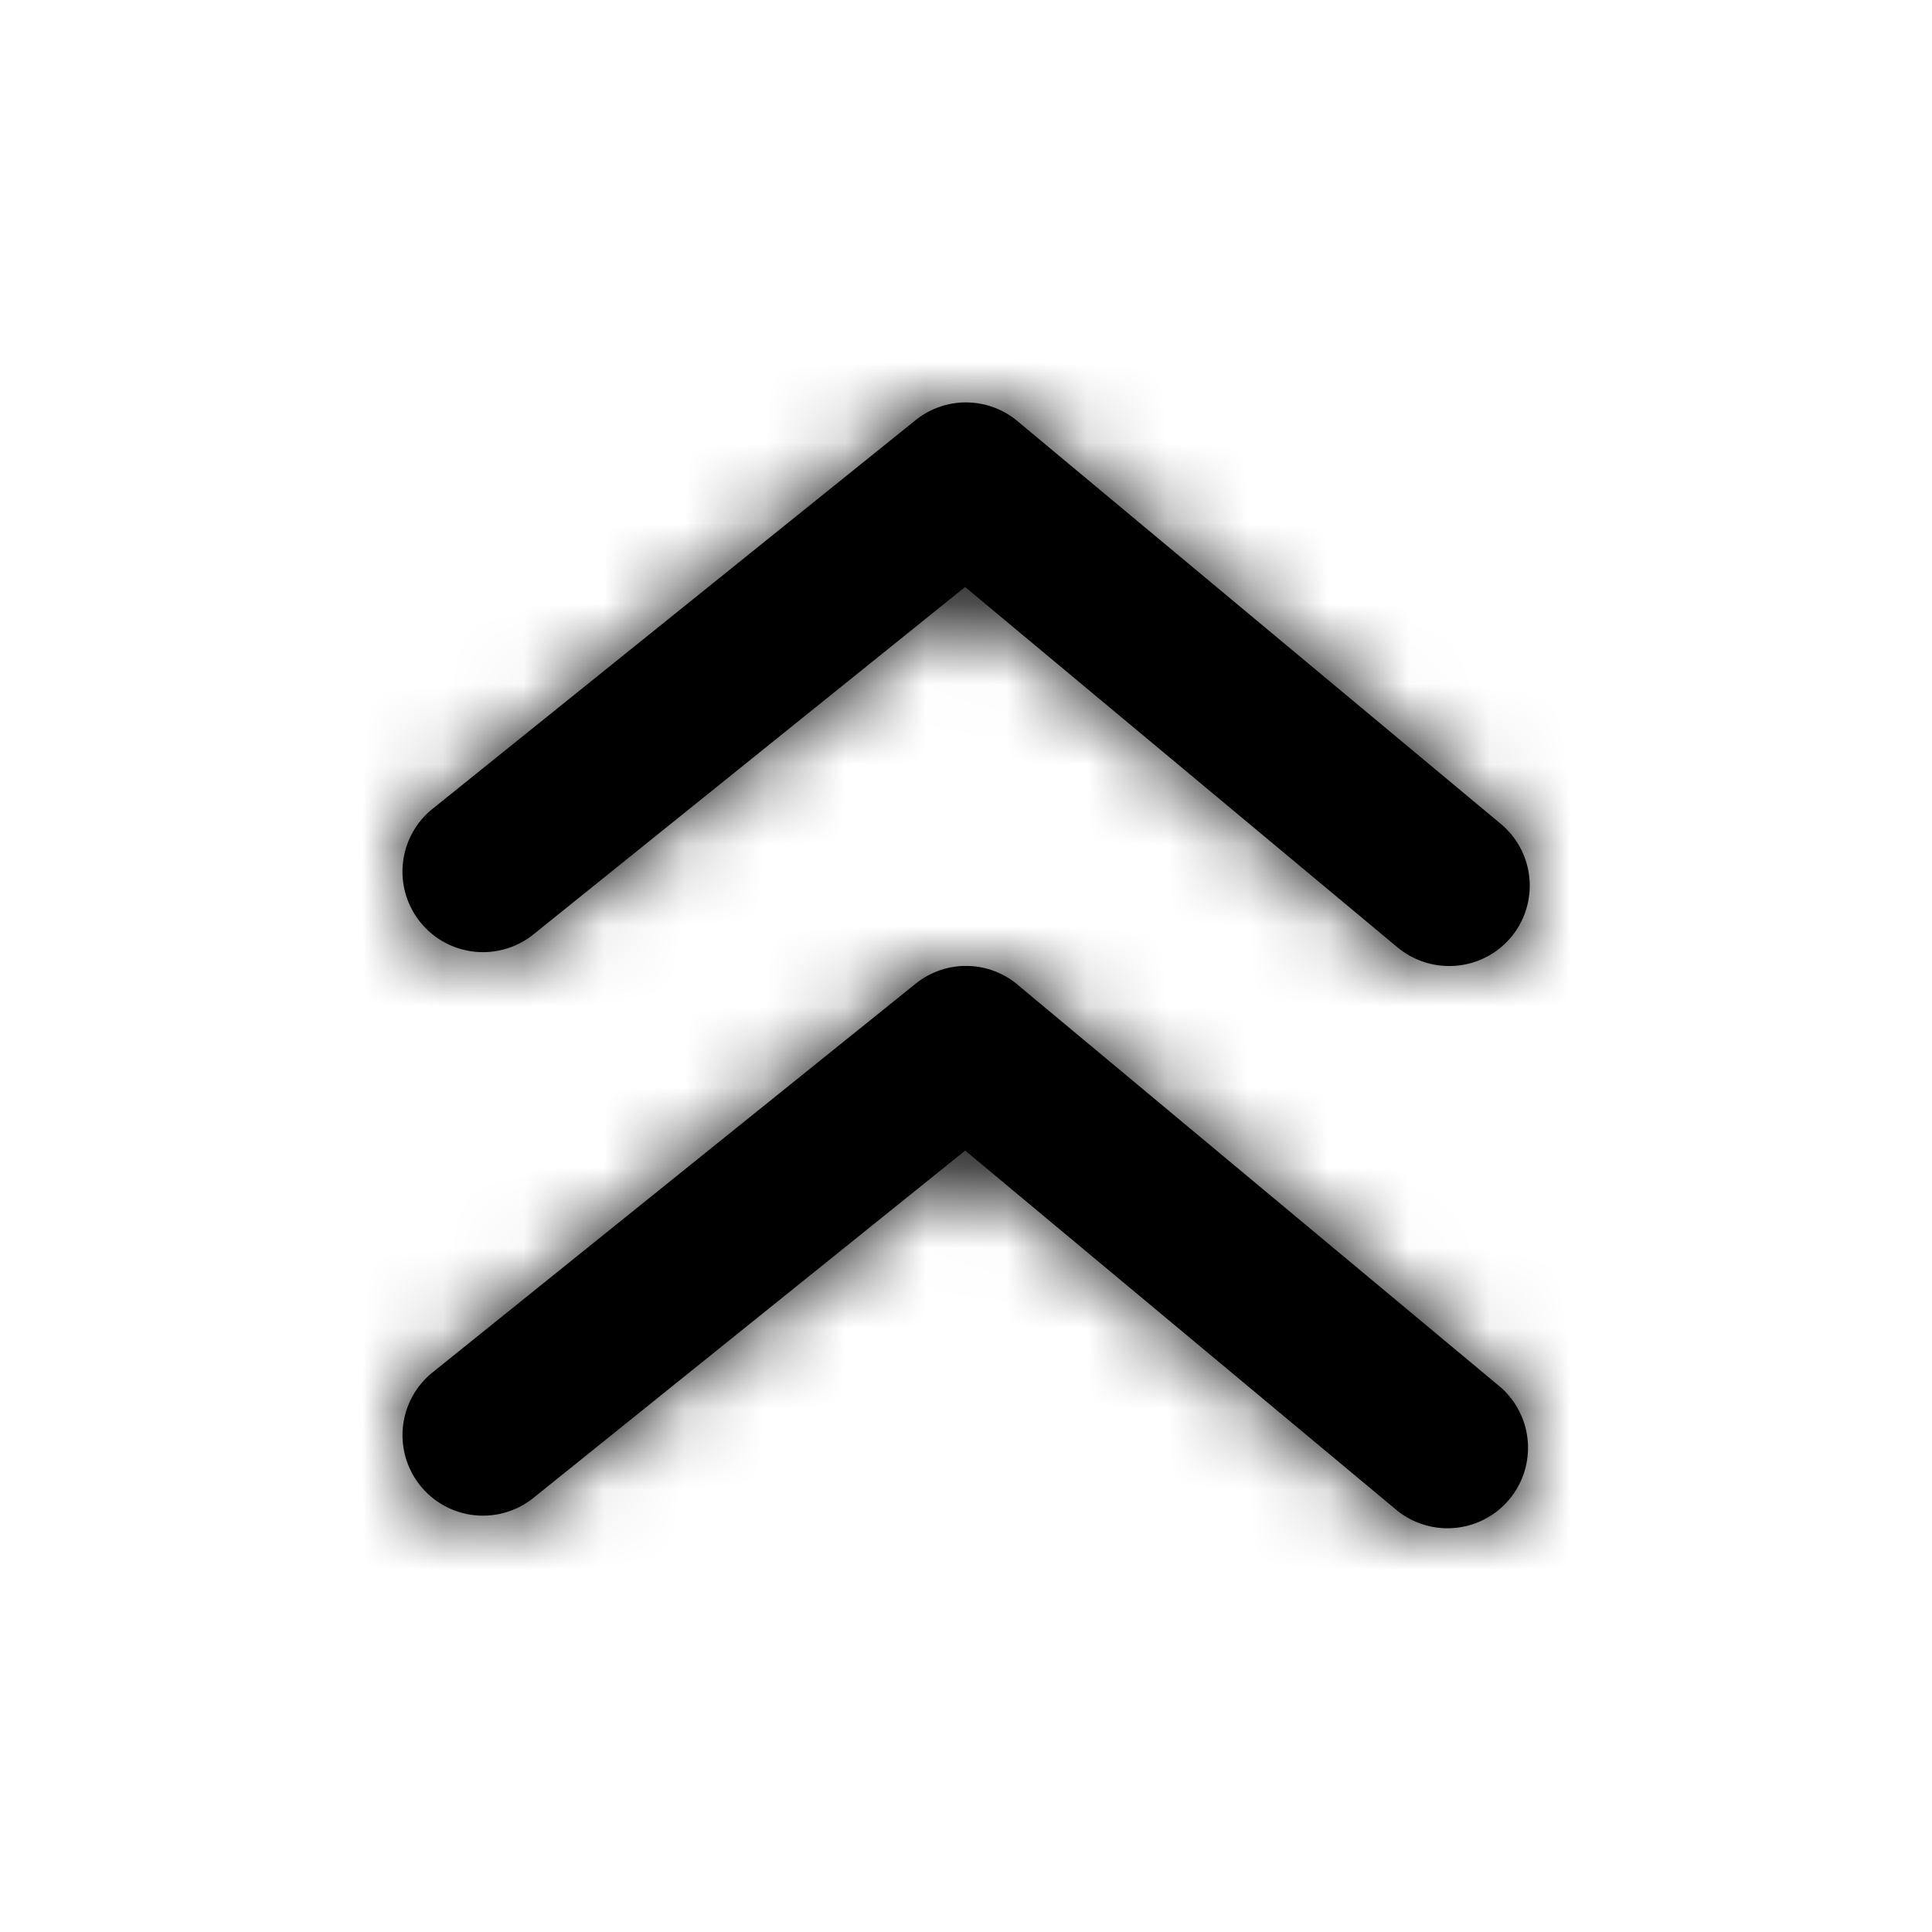 <svg width="24" height="24" xmlns="http://www.w3.org/2000/svg" xmlns:xlink="http://www.w3.org/1999/xlink"><defs><path d="M6.627 11.607a1 1 0 0 1-1.254-1.559l6-4.828a.998.998 0 0 1 1.267.012l6 5A.998.998 0 0 1 18 12c-.226 0-.453-.077-.64-.232l-5.371-4.476-5.362 4.315zm6.013.625l6 5a1 1 0 0 1-1.28 1.536l-5.37-4.475-5.363 4.314a.999.999 0 1 1-1.254-1.558l6-4.828a.998.998 0 0 1 1.267.01z" id="a"/></defs><g fill-rule="evenodd"><mask id="b"><use xlink:href="#a"/></mask><use xlink:href="#a"/><g mask="url(#b)"><rect width="24" height="24"/></g></g></svg>